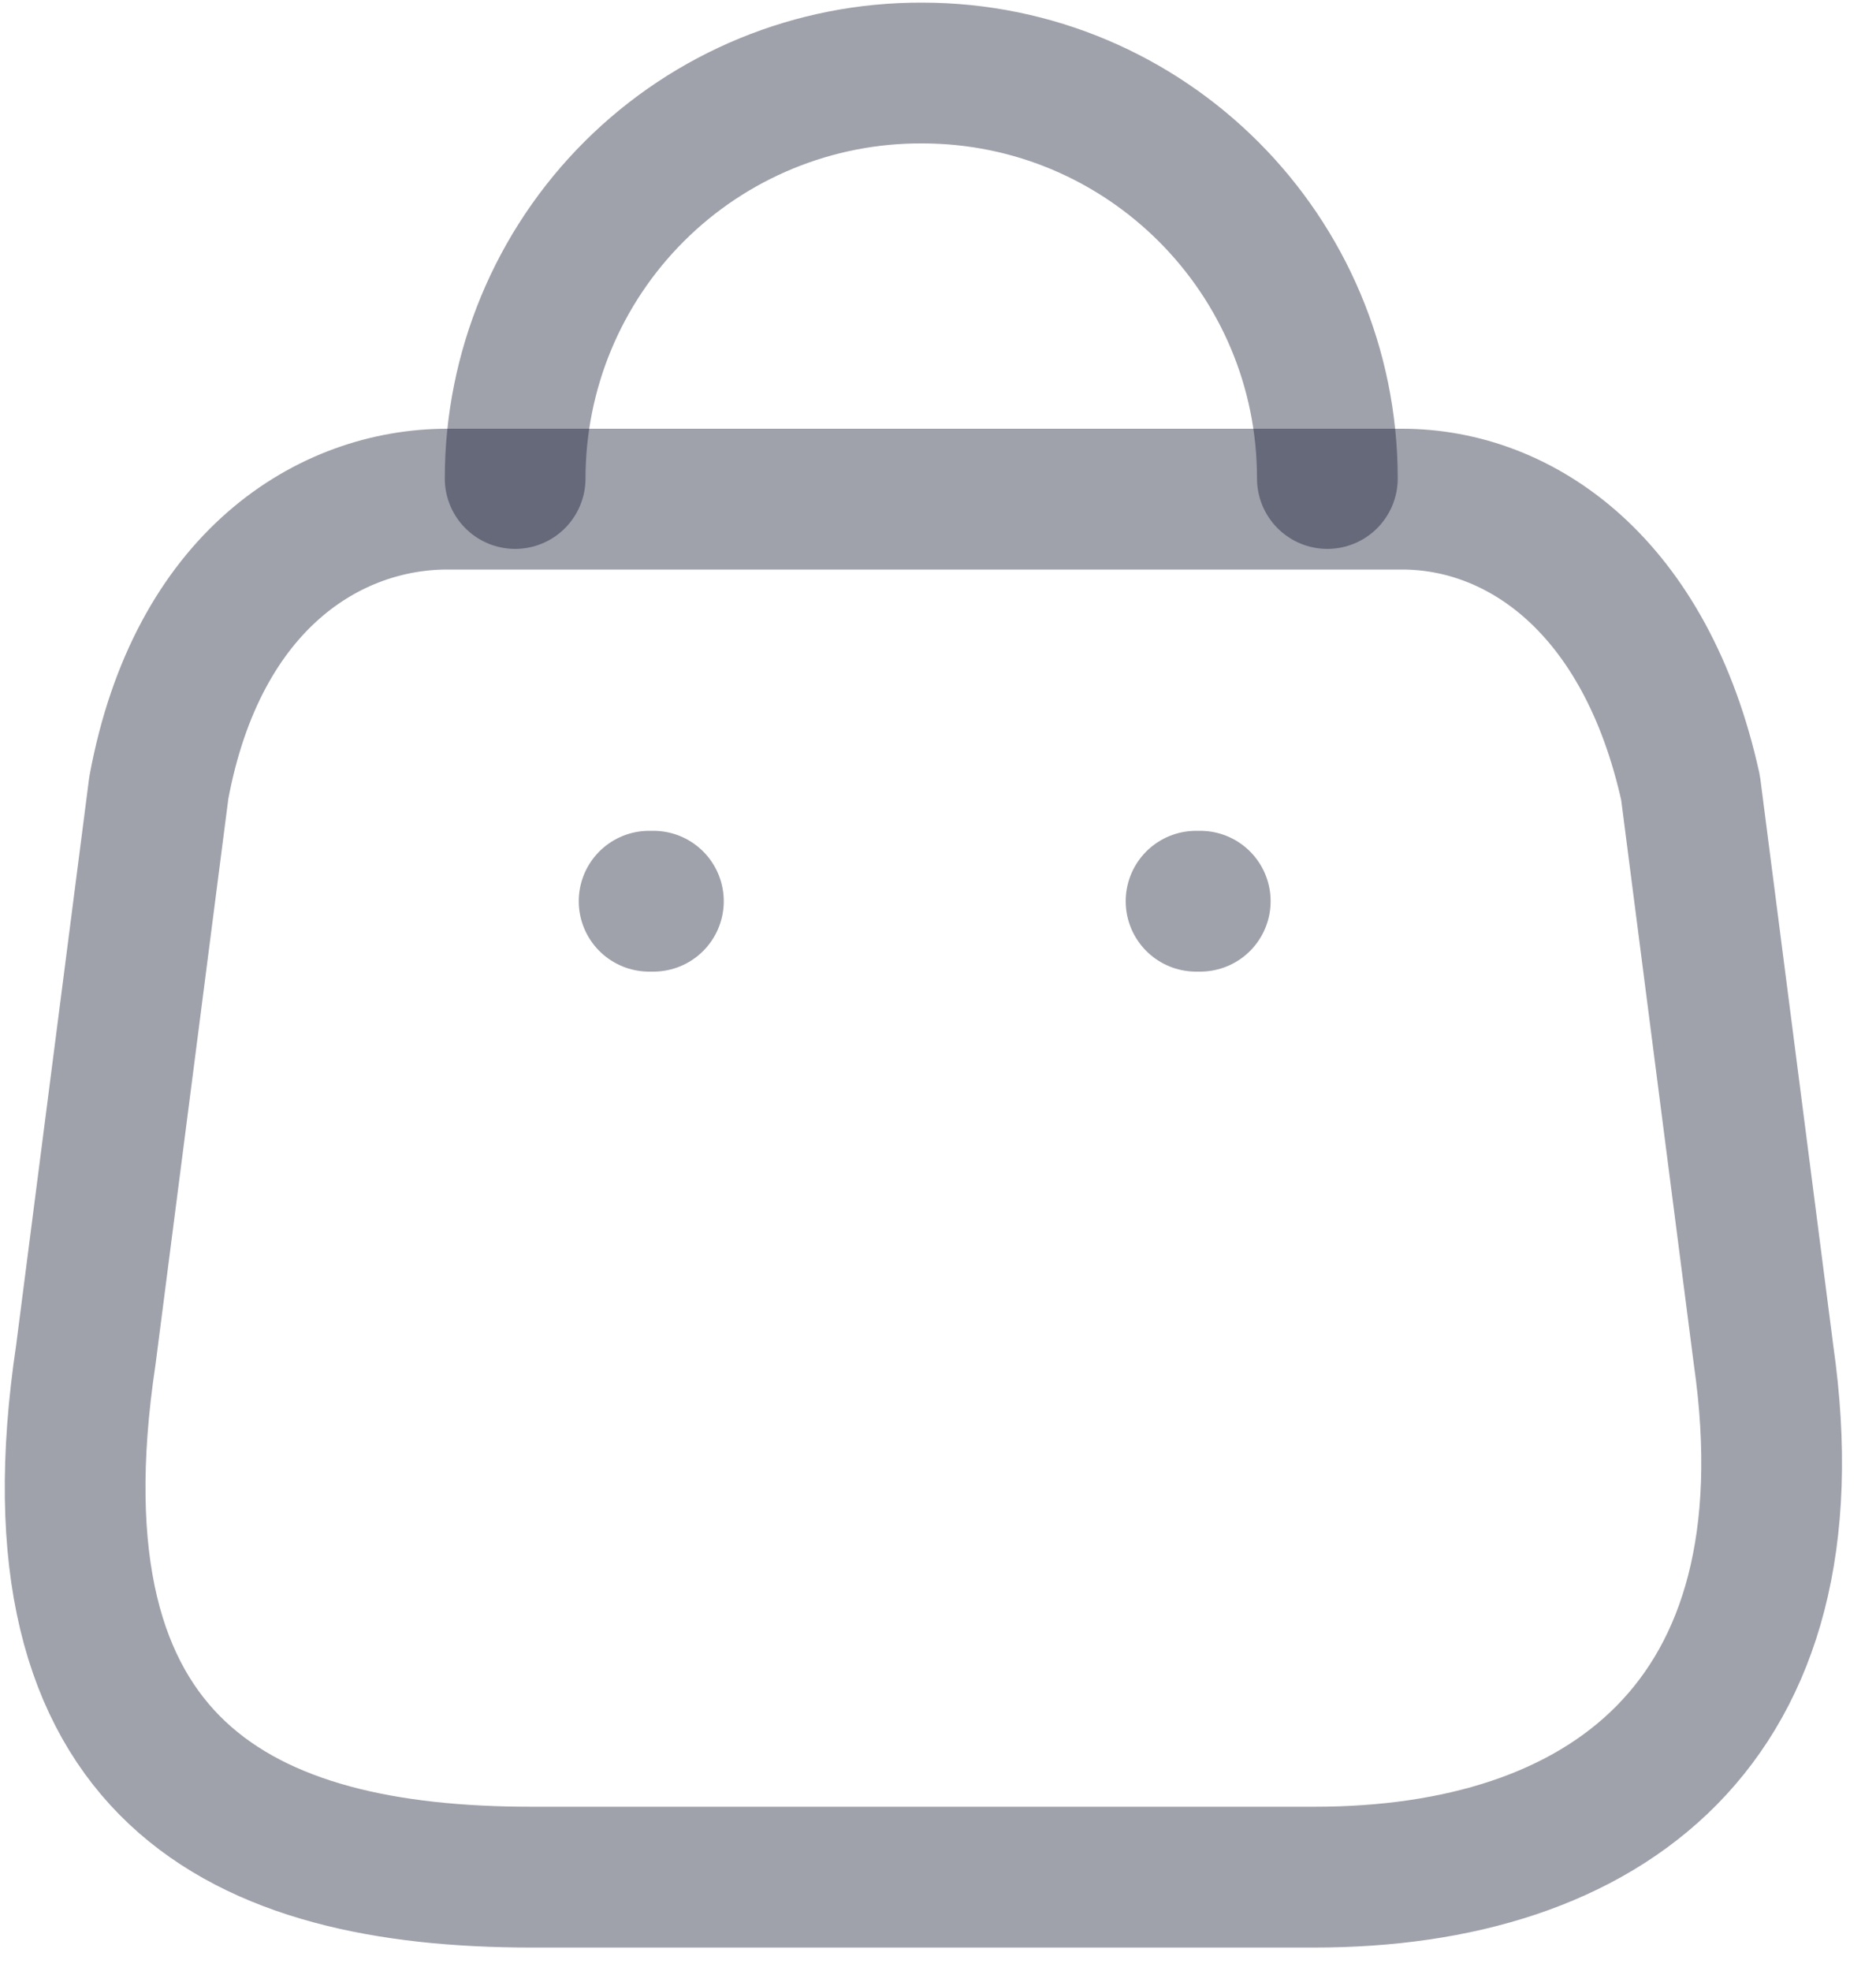 <svg width="20" height="21" viewBox="0 0 20 21" fill="none" xmlns="http://www.w3.org/2000/svg">
<path opacity="0.4" fill-rule="evenodd" clip-rule="evenodd" d="M14.014 20H5.666C2.6 20 0.247 18.892 0.915 14.435L1.693 8.394C2.105 6.169 3.524 5.318 4.769 5.318H14.947C16.21 5.318 17.547 6.233 18.023 8.394L18.801 14.435C19.368 18.389 17.08 20 14.014 20Z" stroke="#11142D" stroke-width="1.5" stroke-linecap="round" stroke-linejoin="round"/>
<path opacity="0.4" d="M14.151 5.098C14.151 2.712 12.217 0.778 9.831 0.778V0.778C8.682 0.773 7.578 1.226 6.764 2.037C5.95 2.848 5.492 3.949 5.492 5.098H5.492" stroke="#11142D" stroke-width="1.5" stroke-linecap="round" stroke-linejoin="round"/>
<path opacity="0.4" d="M12.796 9.602H12.751" stroke="#11142D" stroke-width="1.5" stroke-linecap="round" stroke-linejoin="round"/>
<path opacity="0.4" d="M6.966 9.602H6.92" stroke="#11142D" stroke-width="1.5" stroke-linecap="round" stroke-linejoin="round"/>
</svg>
